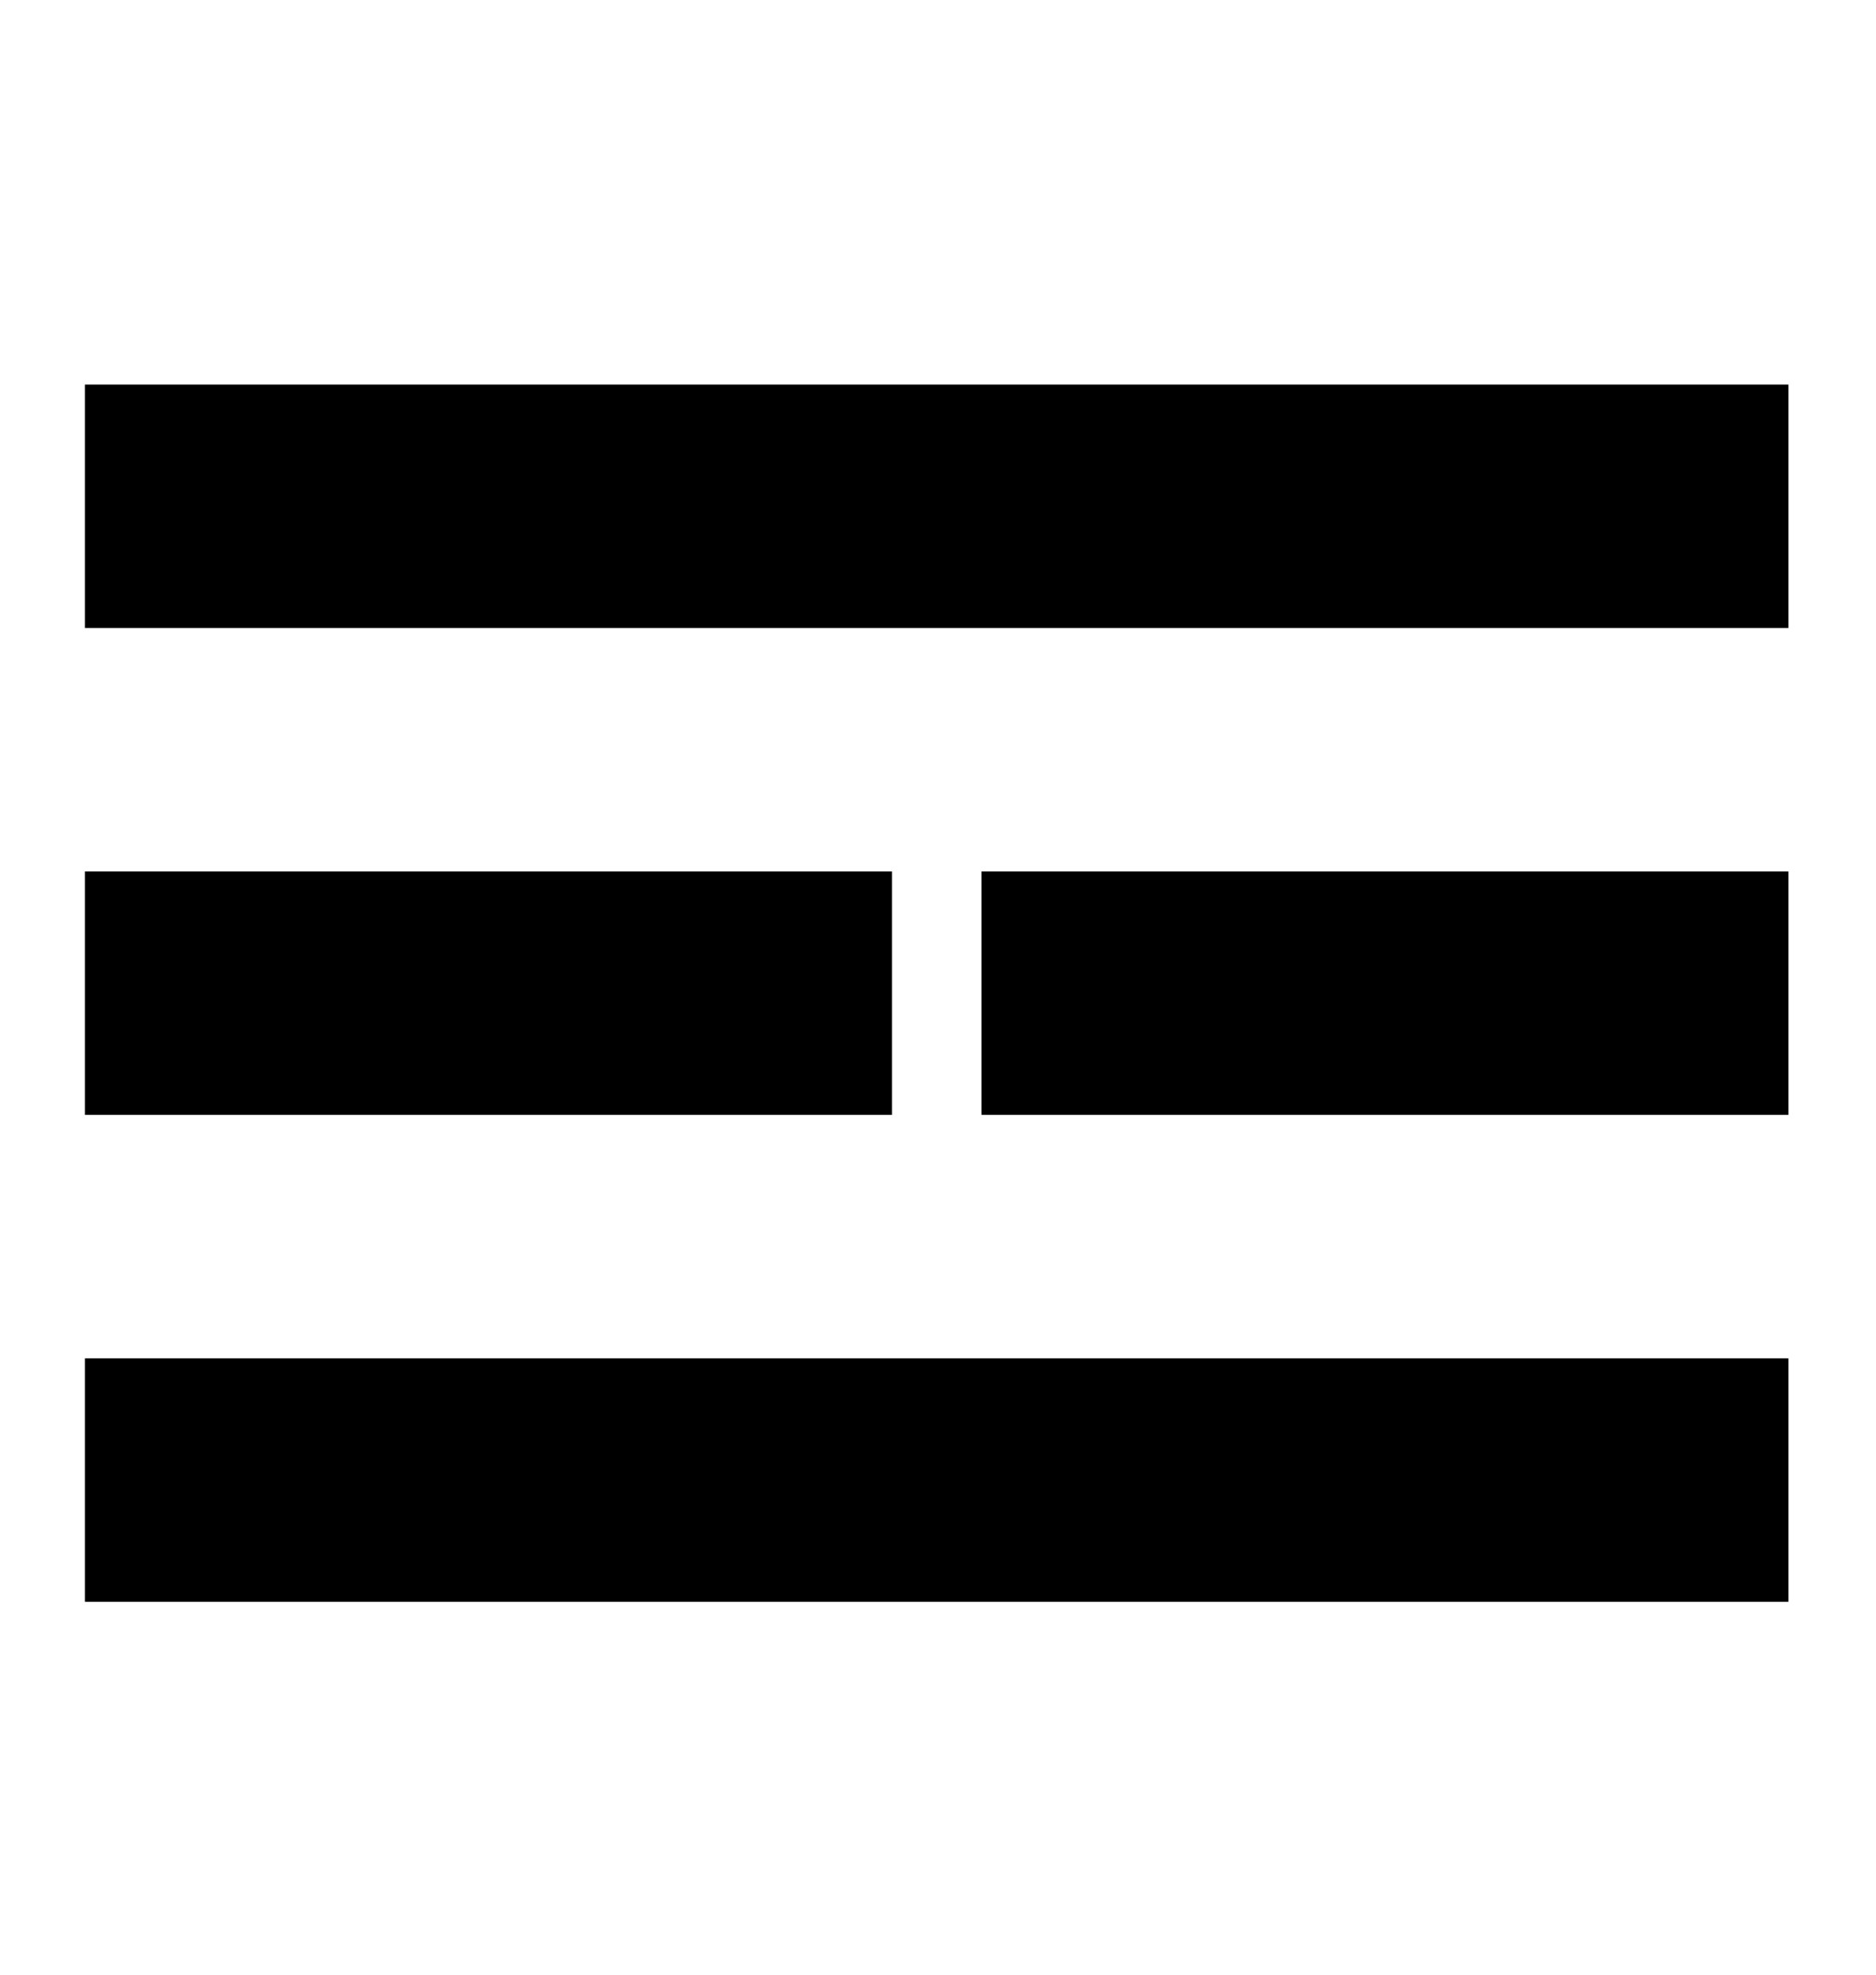 <?xml version="1.0" encoding="utf-8"?>
<!-- Generator: Adobe Illustrator 13.0.1, SVG Export Plug-In . SVG Version: 6.00 Build 14948)  -->
<!DOCTYPE svg PUBLIC "-//W3C//DTD SVG 1.1//EN" "http://www.w3.org/Graphics/SVG/1.1/DTD/svg11.dtd">
<svg version="1.1" id="Capa_1" xmlns="http://www.w3.org/2000/svg" xmlns:xlink="http://www.w3.org/1999/xlink" x="0px" y="0px"
	 width="512px" height="538.844px" viewBox="0 0 512 538.844" enable-background="new 0 0 512 538.844" xml:space="preserve">
<rect id="rect1947" x="23.19" y="370.584" width="464.91" height="66.416"/>
<rect id="rect2836" x="23.19" y="104.922" width="464.91" height="66.416"/>
<rect id="rect9063" x="23.19" y="237.753" width="220.244" height="66.415"/>
<rect id="rect9063_1_" x="267.857" y="237.753" width="220.243" height="66.415"/>
</svg>
